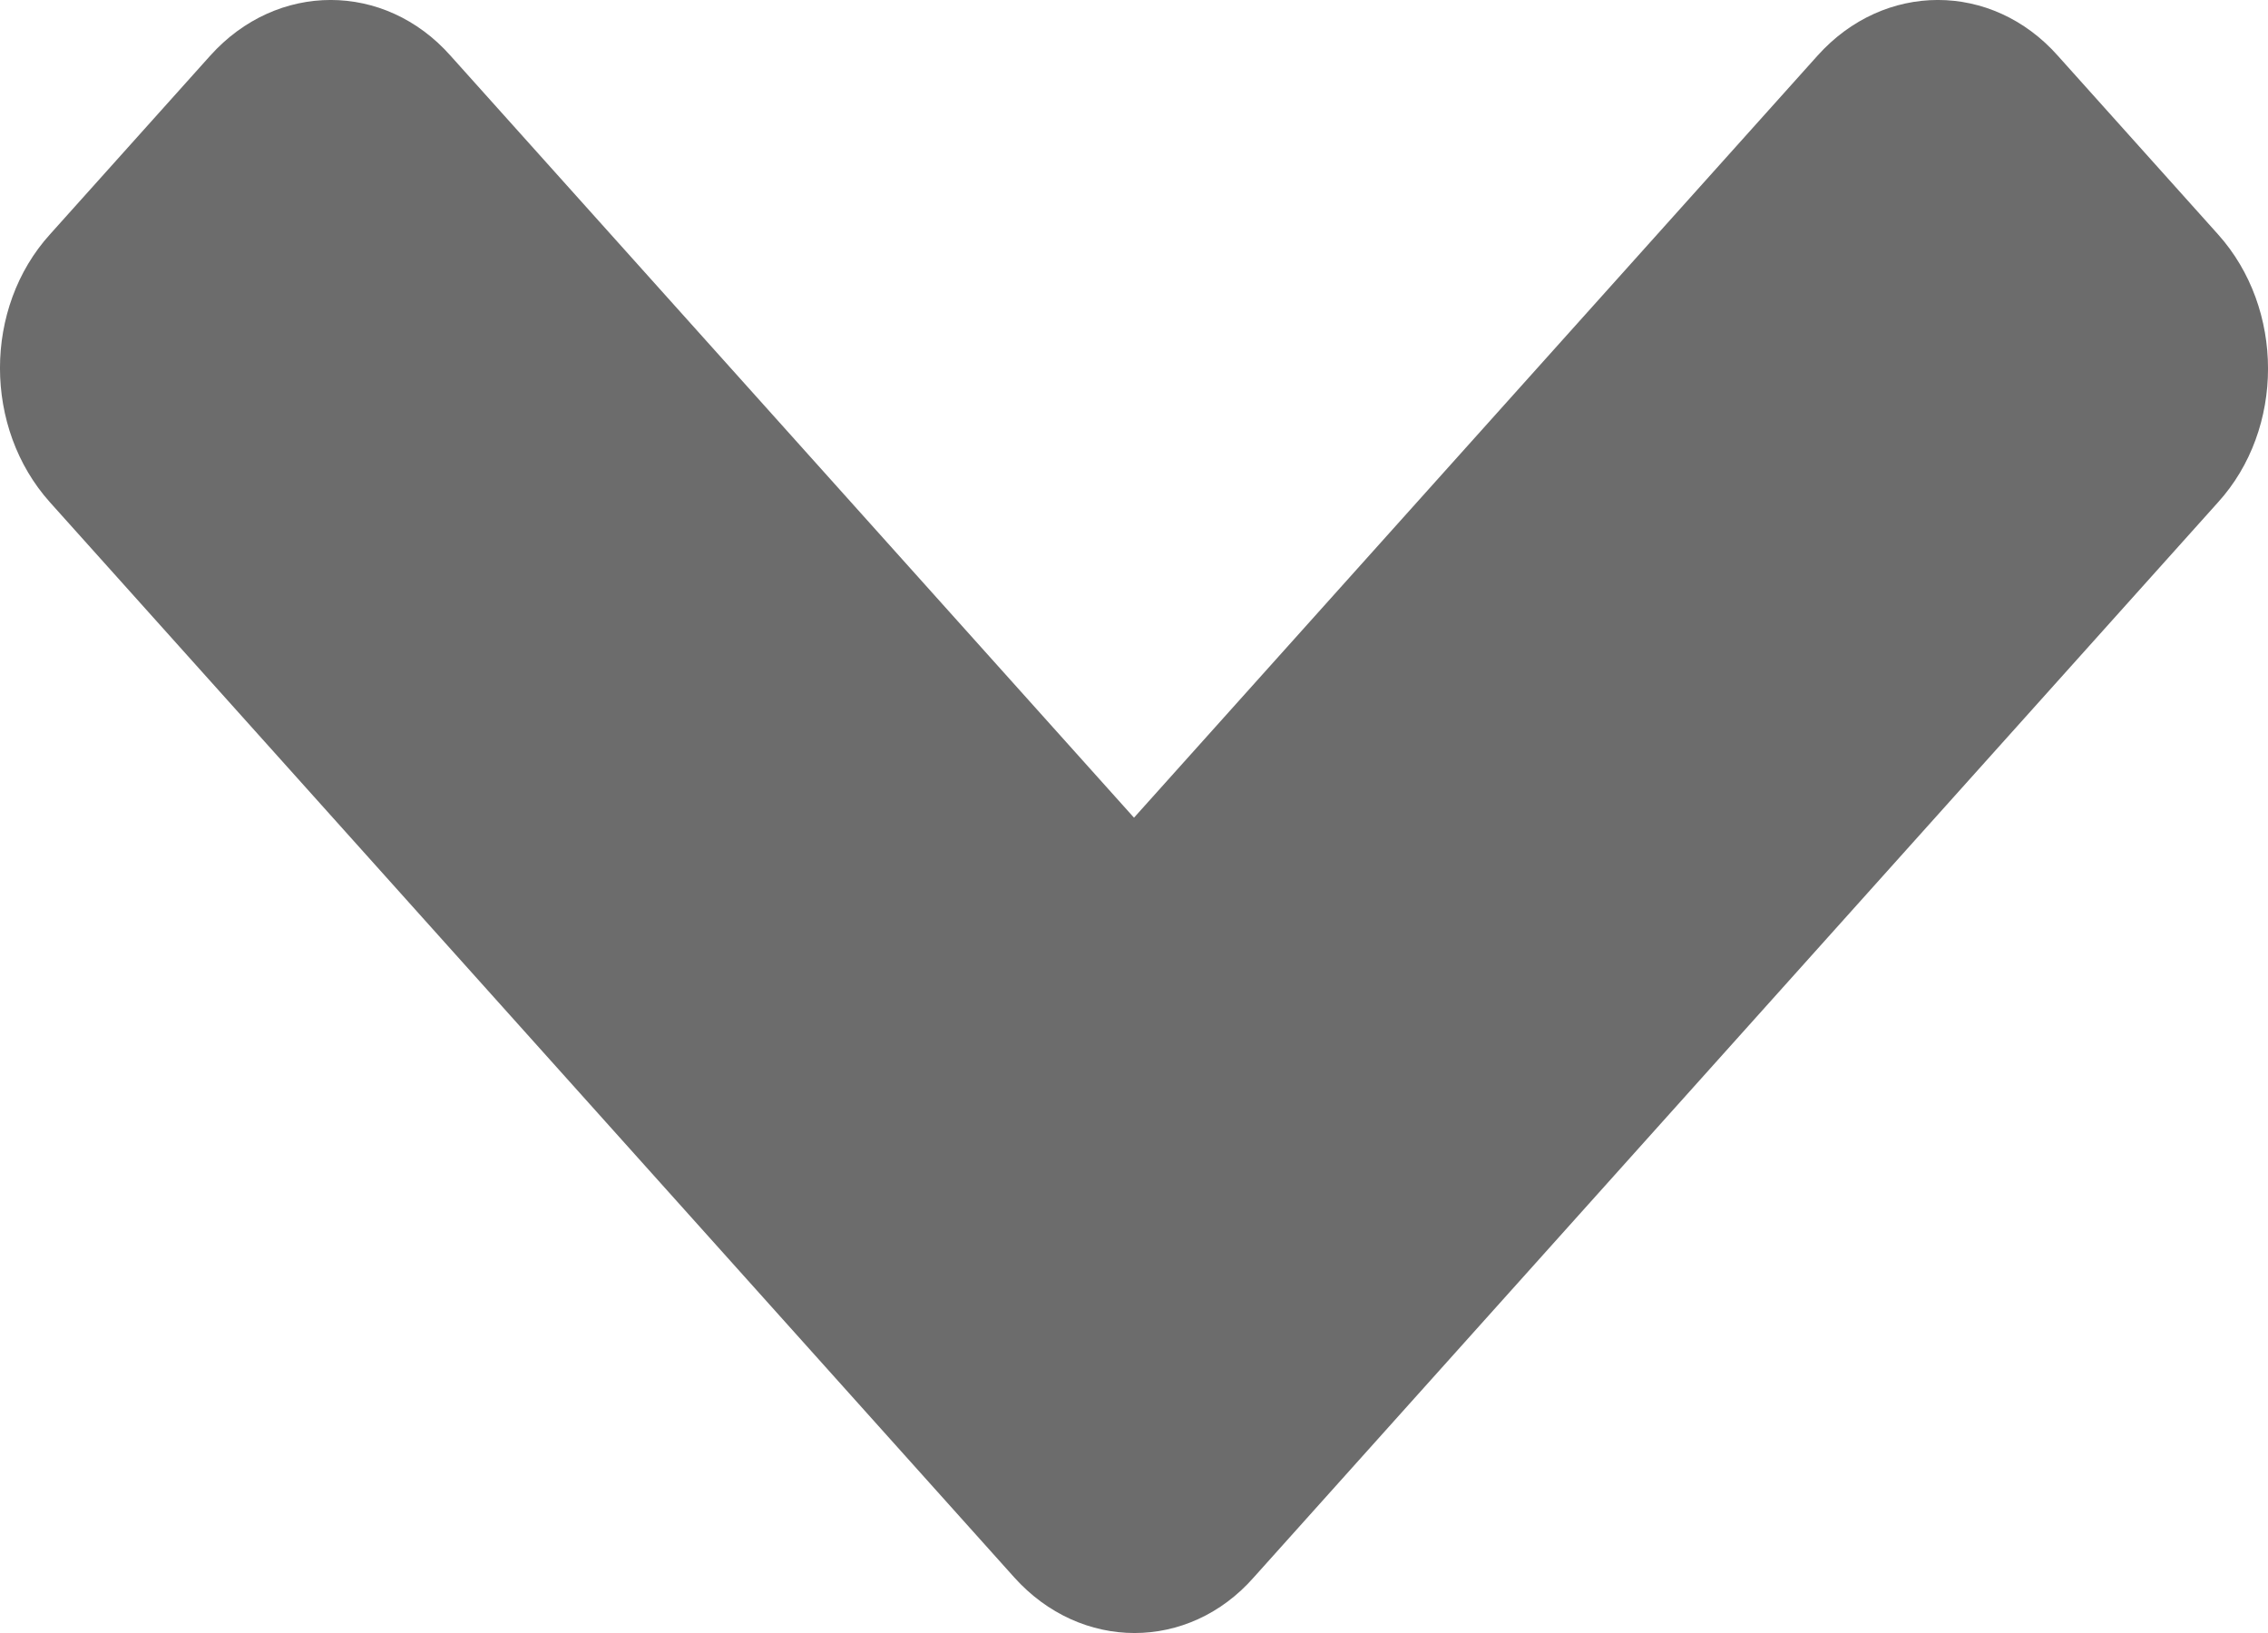 <svg width="25" height="18" viewBox="0 0 25 18" fill="none" xmlns="http://www.w3.org/2000/svg">
<path id="Vector" d="M11.179 17.386L0.551 5.537C-0.184 4.718 -0.184 3.394 0.551 2.583L2.317 0.614C3.052 -0.205 4.24 -0.205 4.966 0.614L12.5 9.013L20.034 0.614C20.768 -0.205 21.956 -0.205 22.683 0.614L24.449 2.583C25.184 3.402 25.184 4.727 24.449 5.537L13.821 17.386C13.102 18.205 11.914 18.205 11.179 17.386Z" fill="#6C6C6C"/>
</svg>
